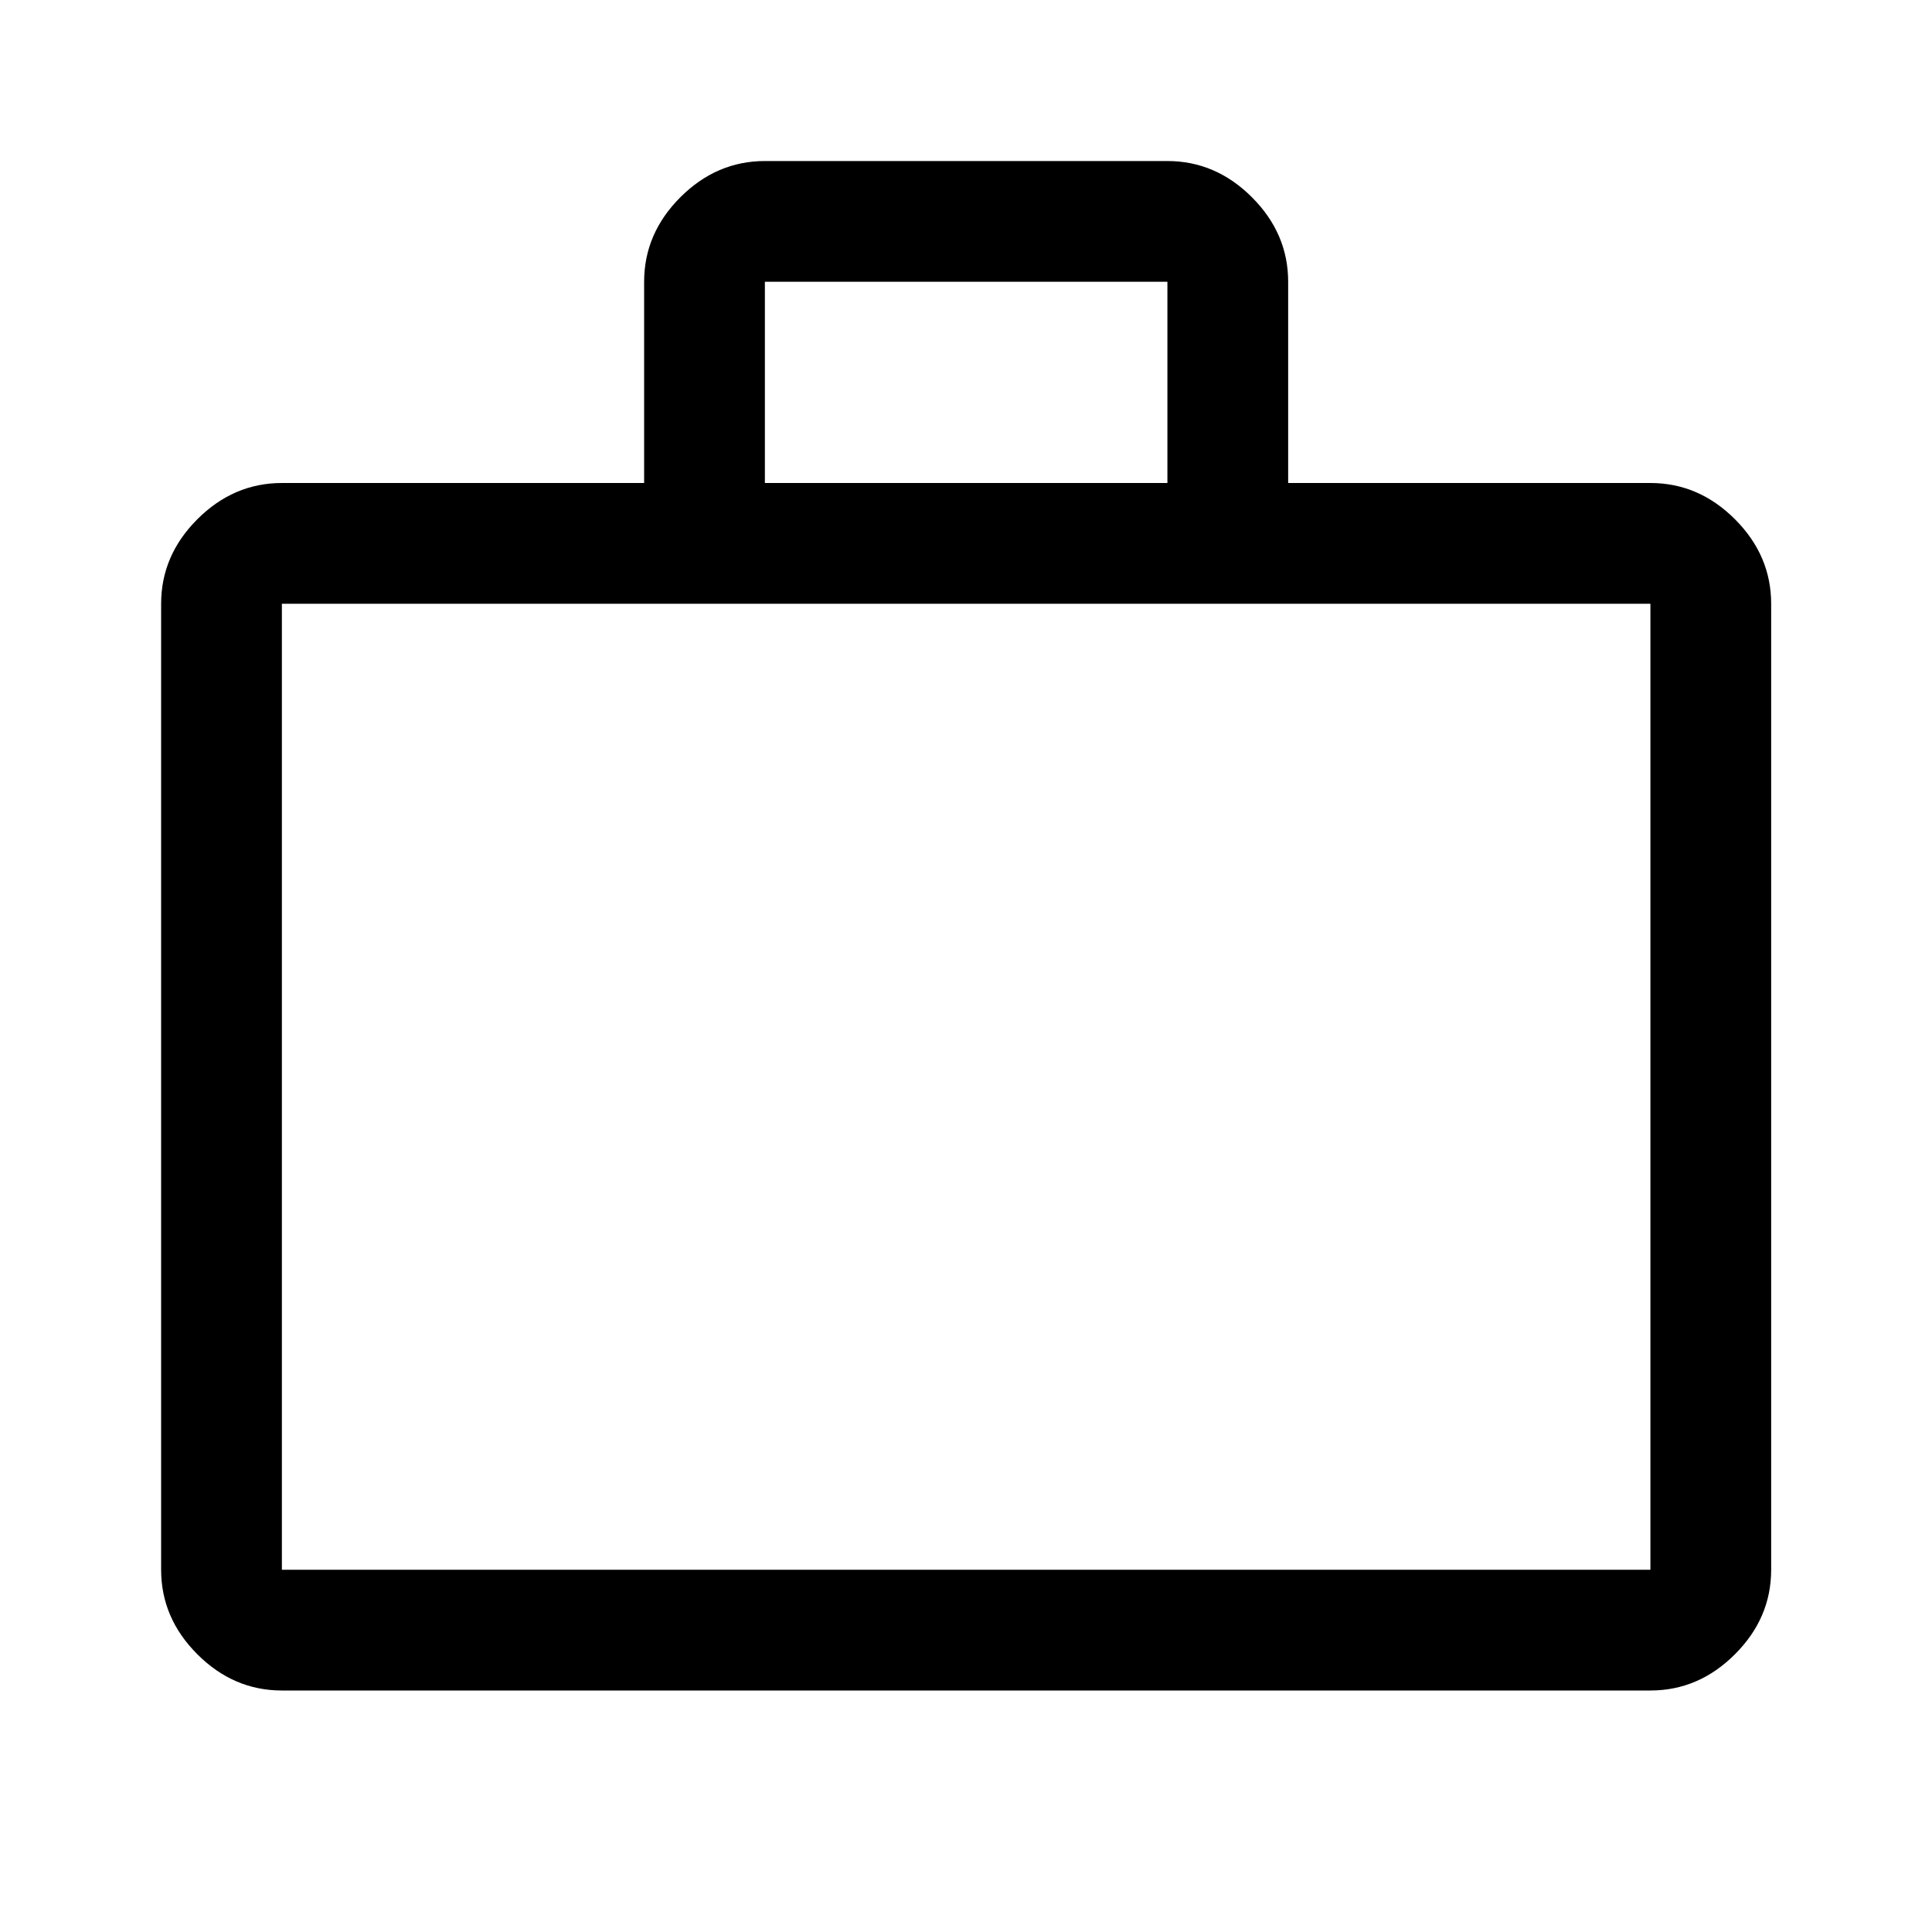 <svg width="20" height="20" viewBox="0 0 20 20" fill="none" xmlns="http://www.w3.org/2000/svg">
<path d="M2.918 17.5C2.585 17.5 2.293 17.375 2.043 17.125C1.793 16.875 1.668 16.584 1.668 16.25V6.25C1.668 5.917 1.793 5.625 2.043 5.375C2.293 5.125 2.585 5 2.918 5H6.668V2.917C6.668 2.584 6.793 2.292 7.043 2.042C7.293 1.792 7.585 1.667 7.918 1.667H12.085C12.418 1.667 12.71 1.792 12.96 2.042C13.21 2.292 13.335 2.584 13.335 2.917V5H17.085C17.418 5 17.71 5.125 17.96 5.375C18.21 5.625 18.335 5.917 18.335 6.25V16.25C18.335 16.584 18.21 16.875 17.96 17.125C17.71 17.375 17.418 17.5 17.085 17.5H2.918ZM2.918 16.25H17.085V6.25H2.918V16.25ZM7.918 5H12.085V2.917H7.918V5ZM2.918 16.25V6.25V16.25Z" fill="black"/>
</svg>
